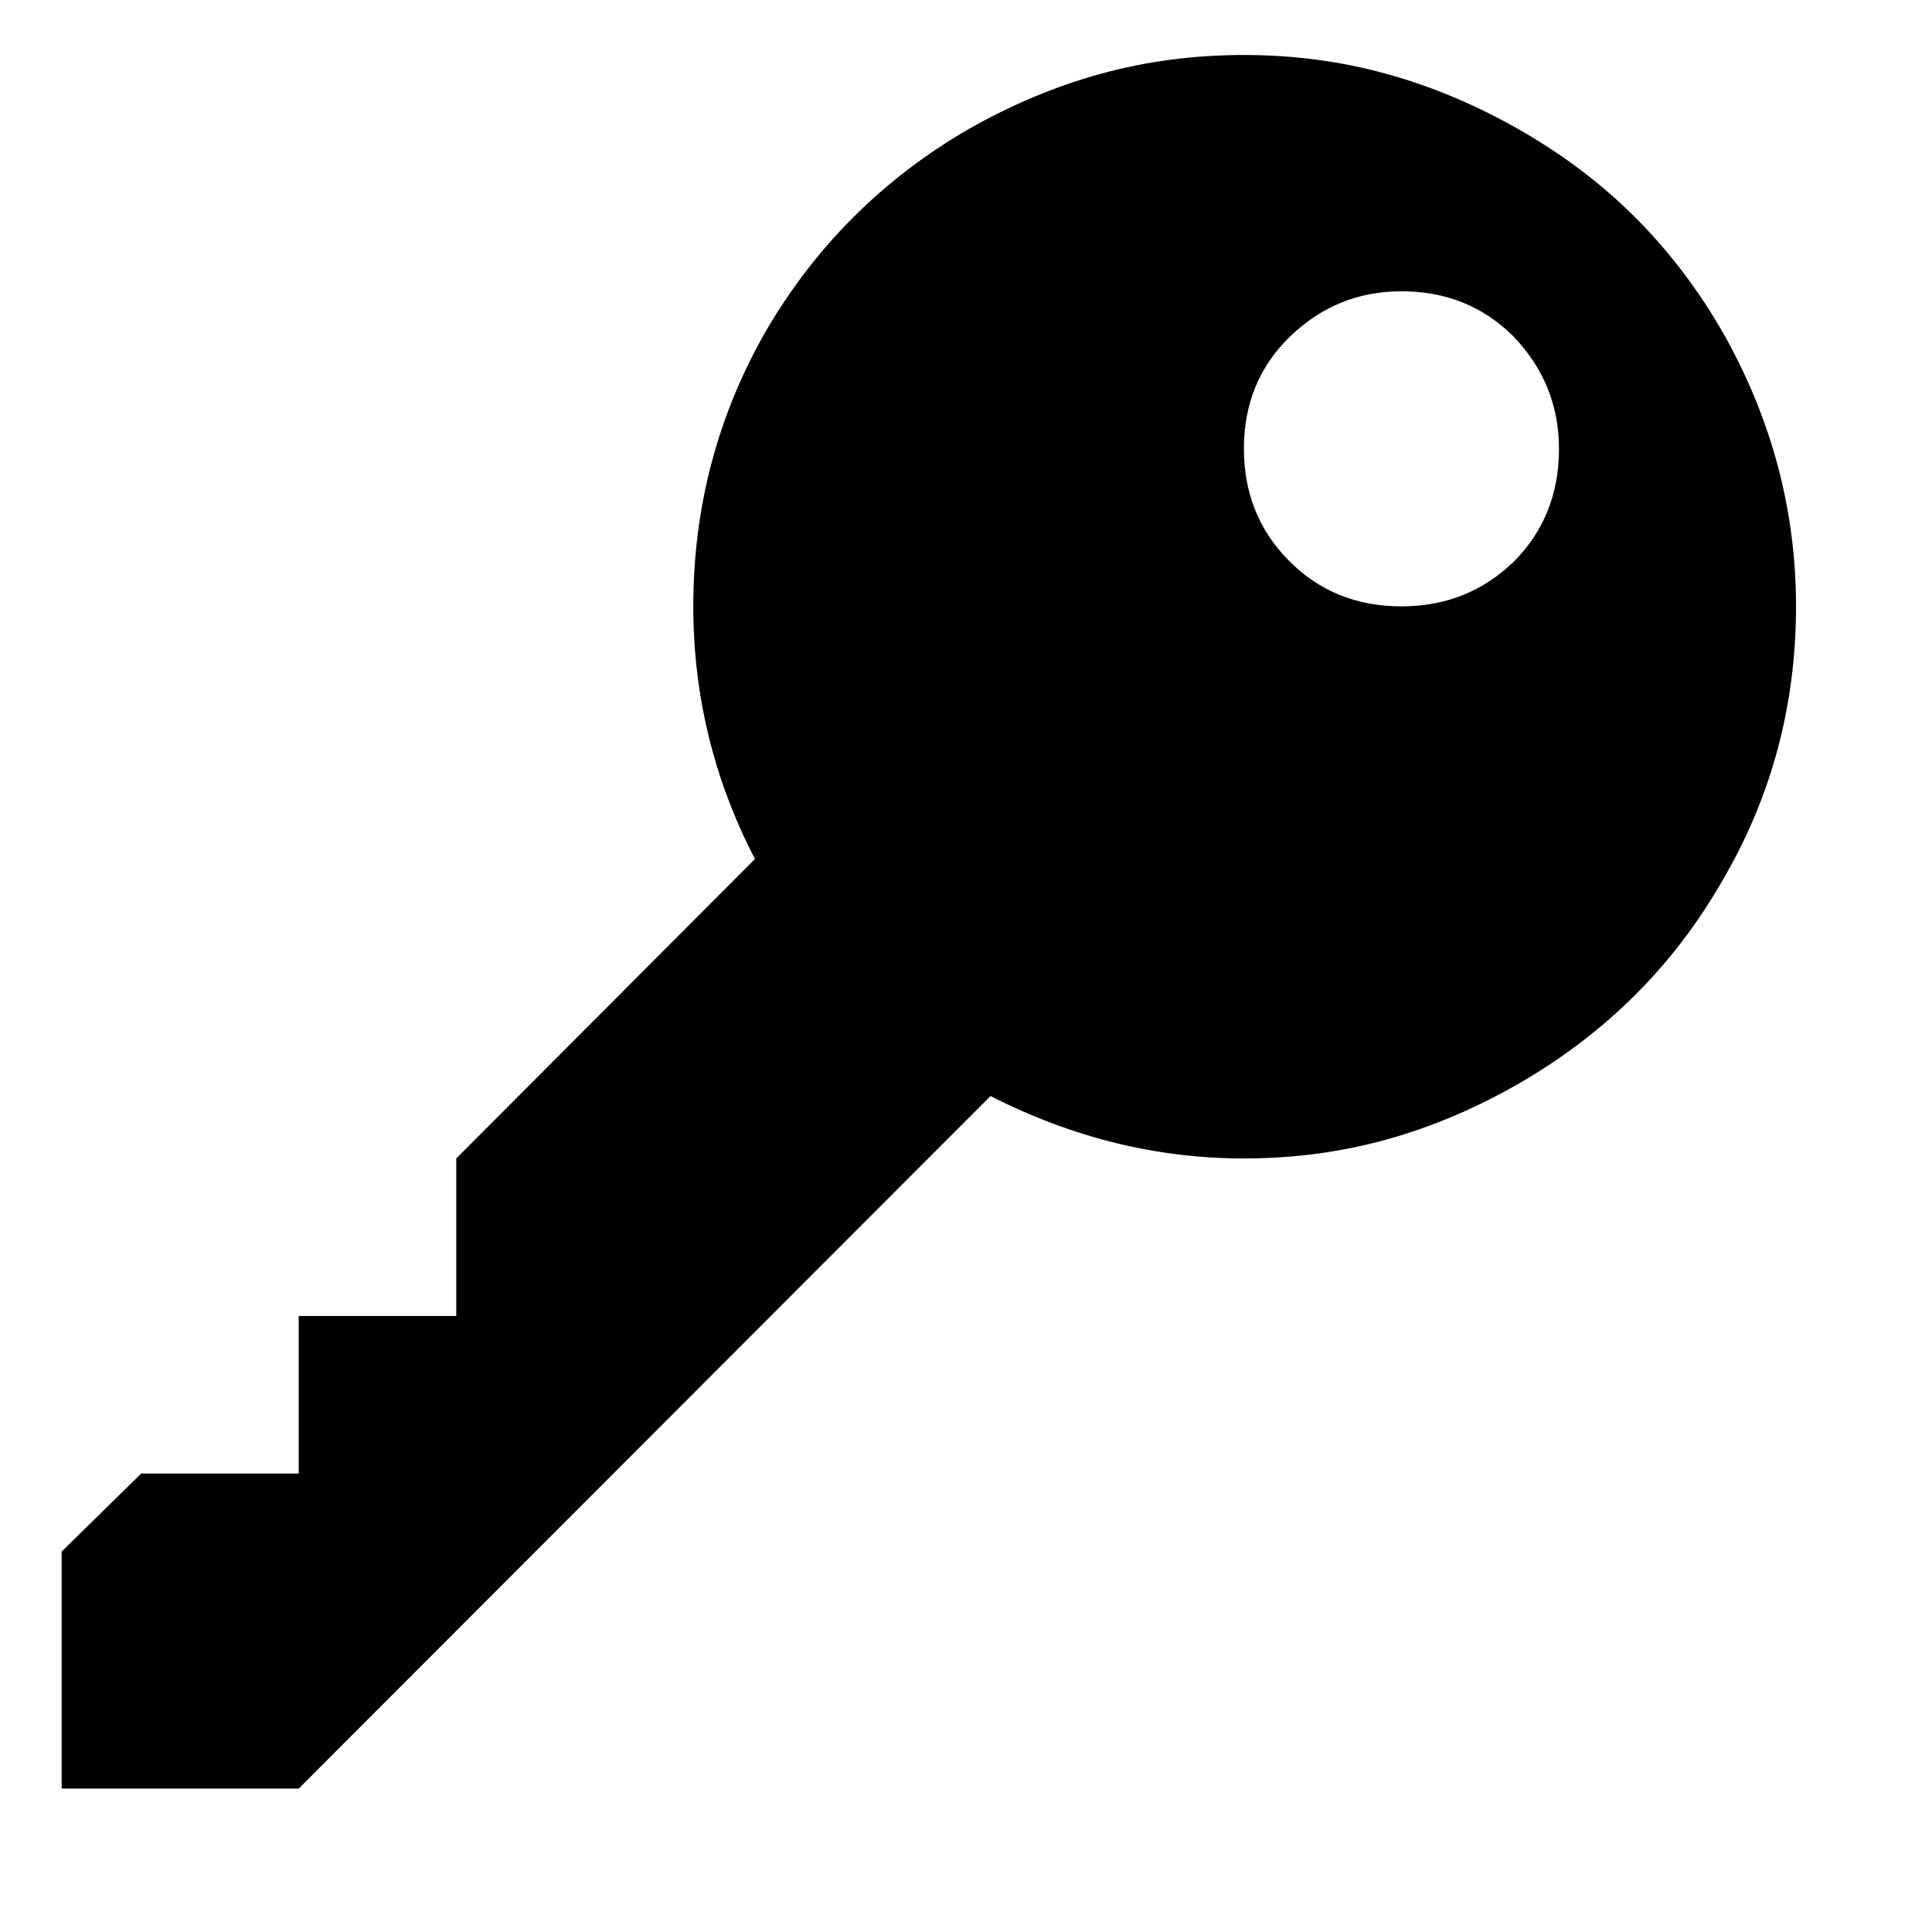 <svg xmlns="http://www.w3.org/2000/svg"
    viewBox="0 0 2600 2600">
  <!--
Digitized data copyright © 2011, Google Corporation.
Android is a trademark of Google and may be registered in certain jurisdictions.
Licensed under the Apache License, Version 2.0
http://www.apache.org/licenses/LICENSE-2.0
  -->
<path d="M1674 604L1674 604Q1674 693 1734 754L1734 754Q1795 816 1886 816L1886 816Q1975 816 2037 756L2037 756Q2098 695 2098 604L2098 604Q2098 517 2037 453L2037 453Q1976 392 1886 392L1886 392Q1799 392 1736 453L1736 453Q1674 513 1674 604ZM1333 1475L1333 1475 402 2407 83 2407 83 2088 190 1983 402 1983 402 1771 614 1771 614 1559 1016 1156Q933 996 933 816L933 816Q933 616 1031 445L1031 445Q1131 274 1303 174L1303 174Q1391 124 1482.5 99 1574 74 1674 74L1674 74Q1775 74 1868 100 1961 126 2049 177L2049 177Q2137 228 2204 296 2271 364 2320 450L2320 450Q2417 623 2417 816L2417 816Q2417 1016 2318 1185L2318 1185Q2220 1356 2046 1457L2046 1457Q1958 1508 1866 1533.5 1774 1559 1674 1559L1674 1559Q1498 1559 1333 1475Z"/>
</svg>